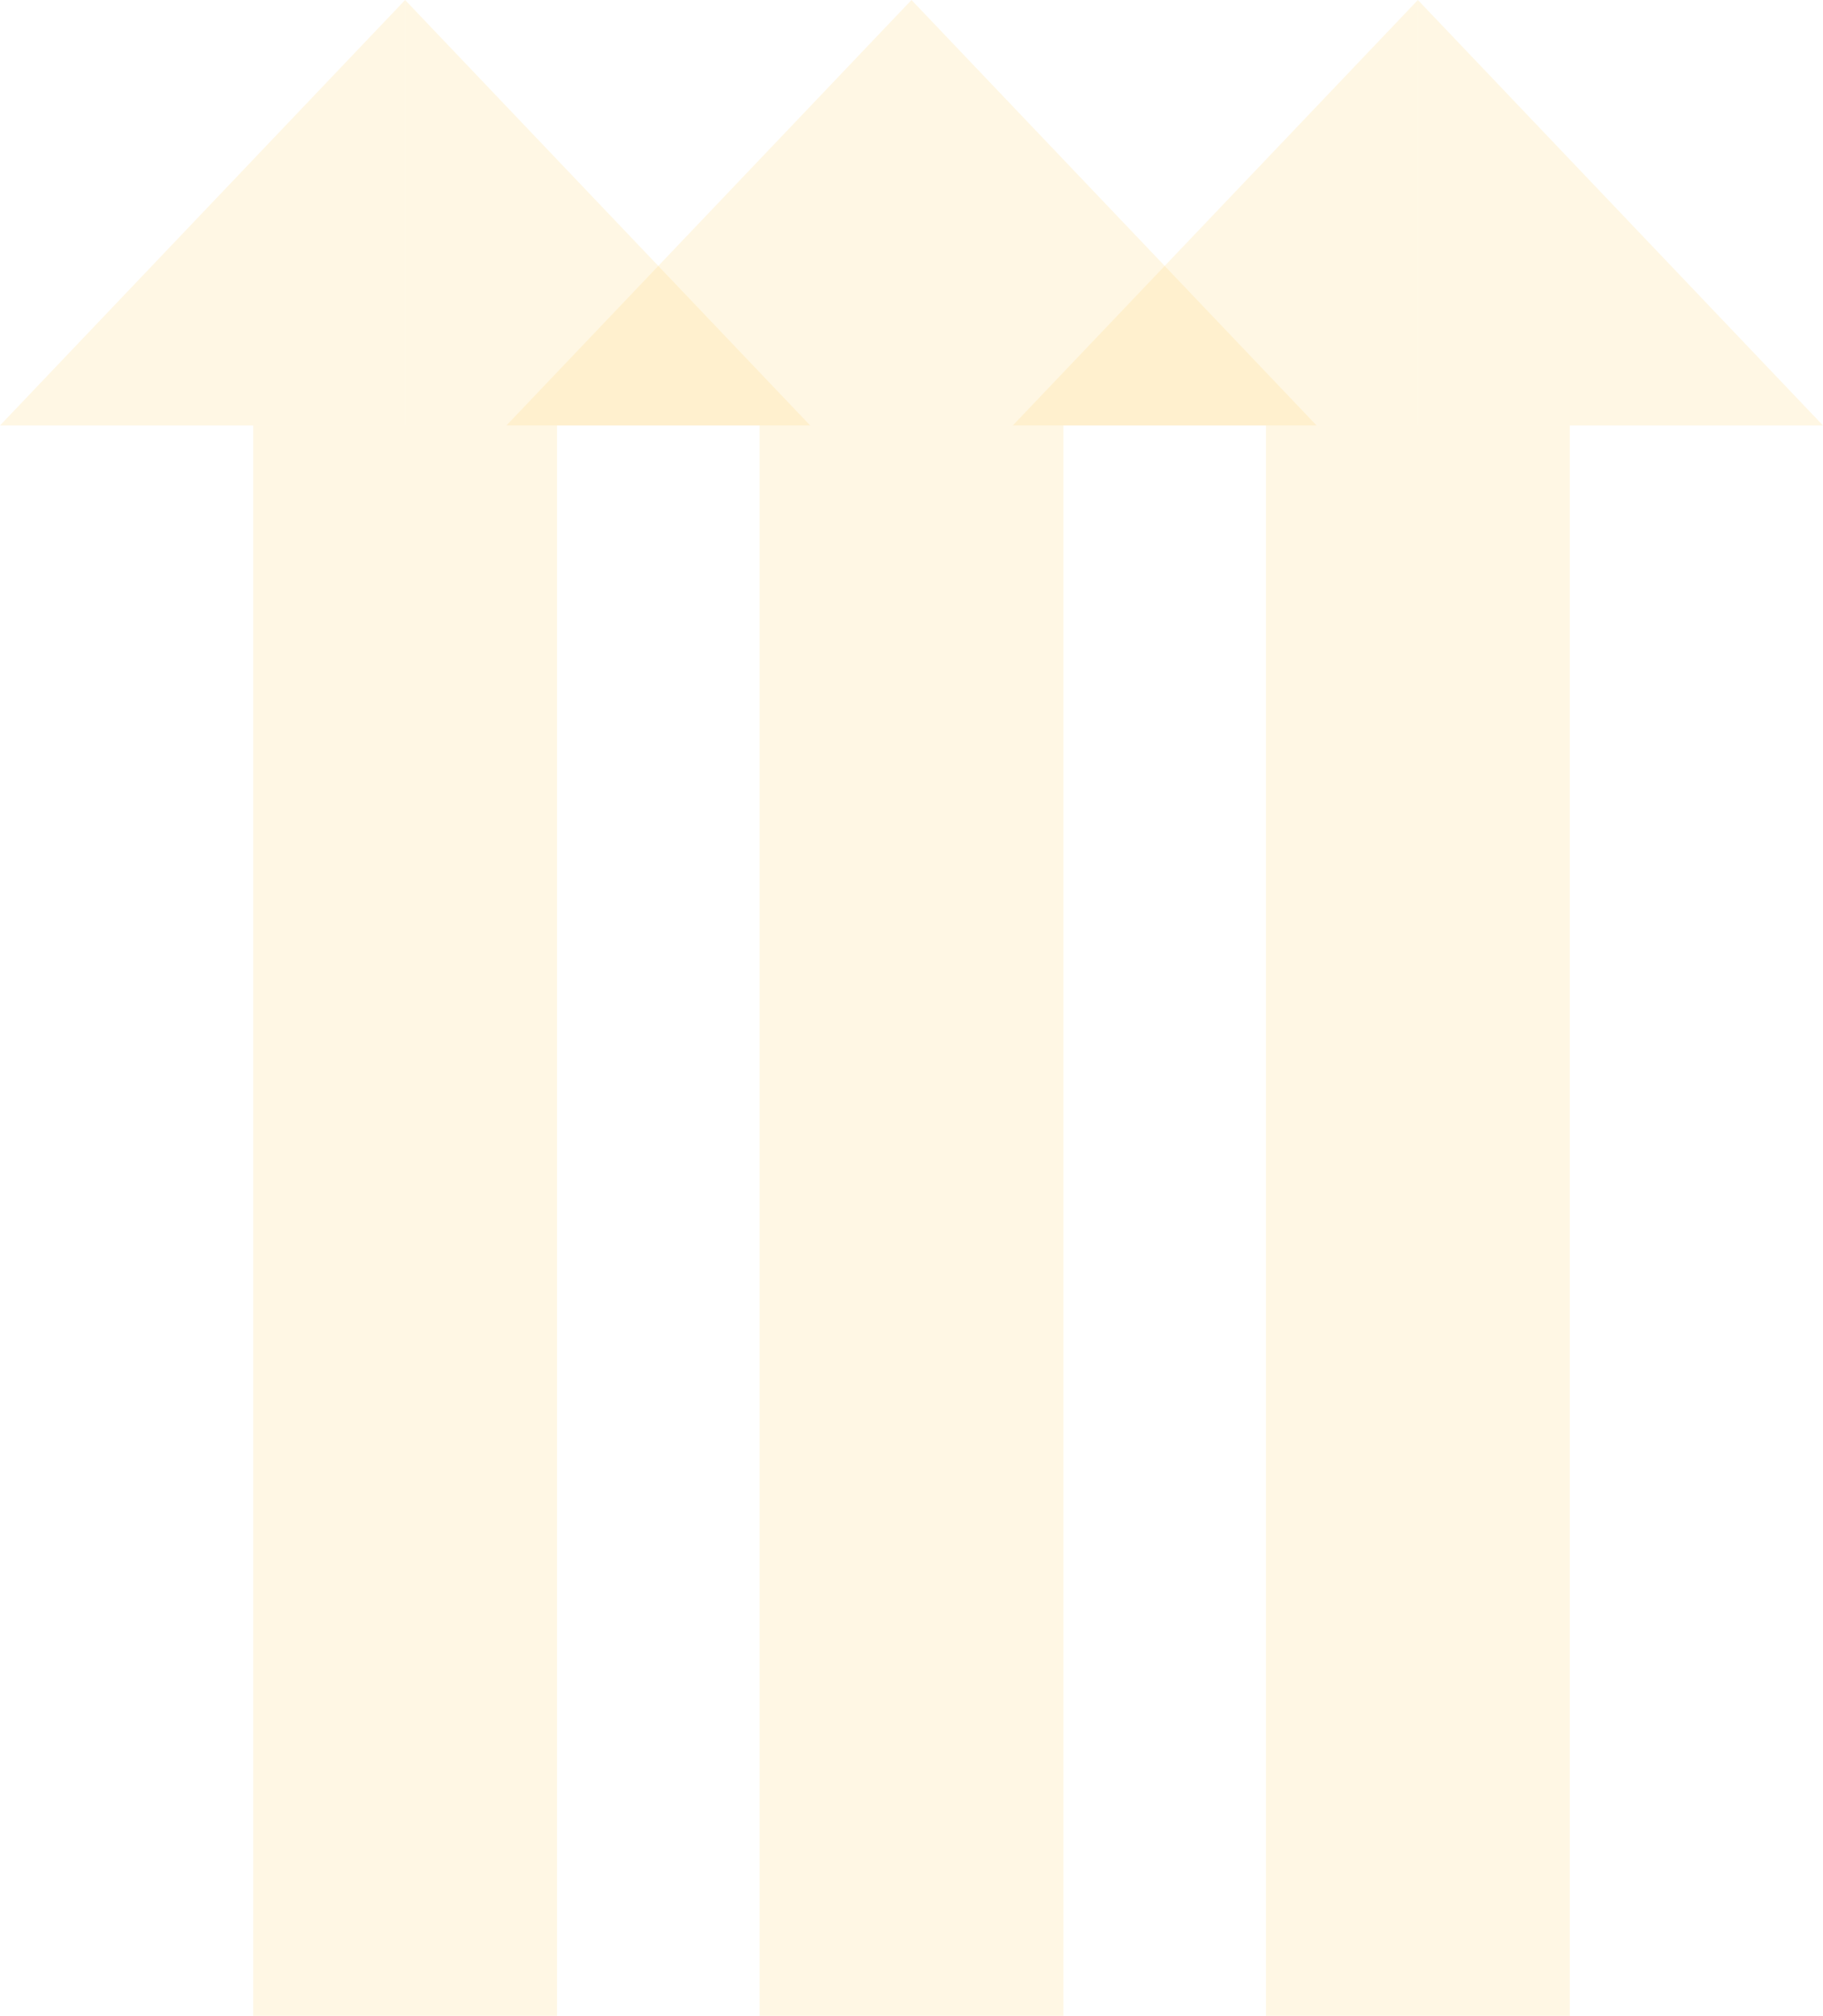 <svg width="180" height="199" viewBox="0 0 180 199" fill="none" xmlns="http://www.w3.org/2000/svg">
<g id="&#237;&#153;&#148;&#236;&#130;&#180;&#237;&#145;&#156;" opacity="0.53">
<g id="Group">
<path id="Vector" opacity="0.2" d="M55 42H25V199H55V42Z" fill="#FFB800"/>
<path id="Vector_2" opacity="0.2" d="M40 0L0 42H40" fill="#FFB800"/>
<path id="Vector_3" opacity="0.2" d="M40 0L80 42H40" fill="#FFB800"/>
</g>
<g id="Group_2">
<path id="Vector_4" opacity="0.2" d="M105 42H75V199H105V42Z" fill="#FFB800"/>
<path id="Vector_5" opacity="0.2" d="M90 0L50 42H90" fill="#FFB800"/>
<path id="Vector_6" opacity="0.2" d="M90 0L130 42H90" fill="#FFB800"/>
</g>
<g id="Group_3">
<path id="Vector_7" opacity="0.2" d="M155 42H125V199H155V42Z" fill="#FFB800"/>
<path id="Vector_8" opacity="0.2" d="M140 0L100 42H140" fill="#FFB800"/>
<path id="Vector_9" opacity="0.2" d="M140 0L180 42H140" fill="#FFB800"/>
</g>
</g>
</svg>
